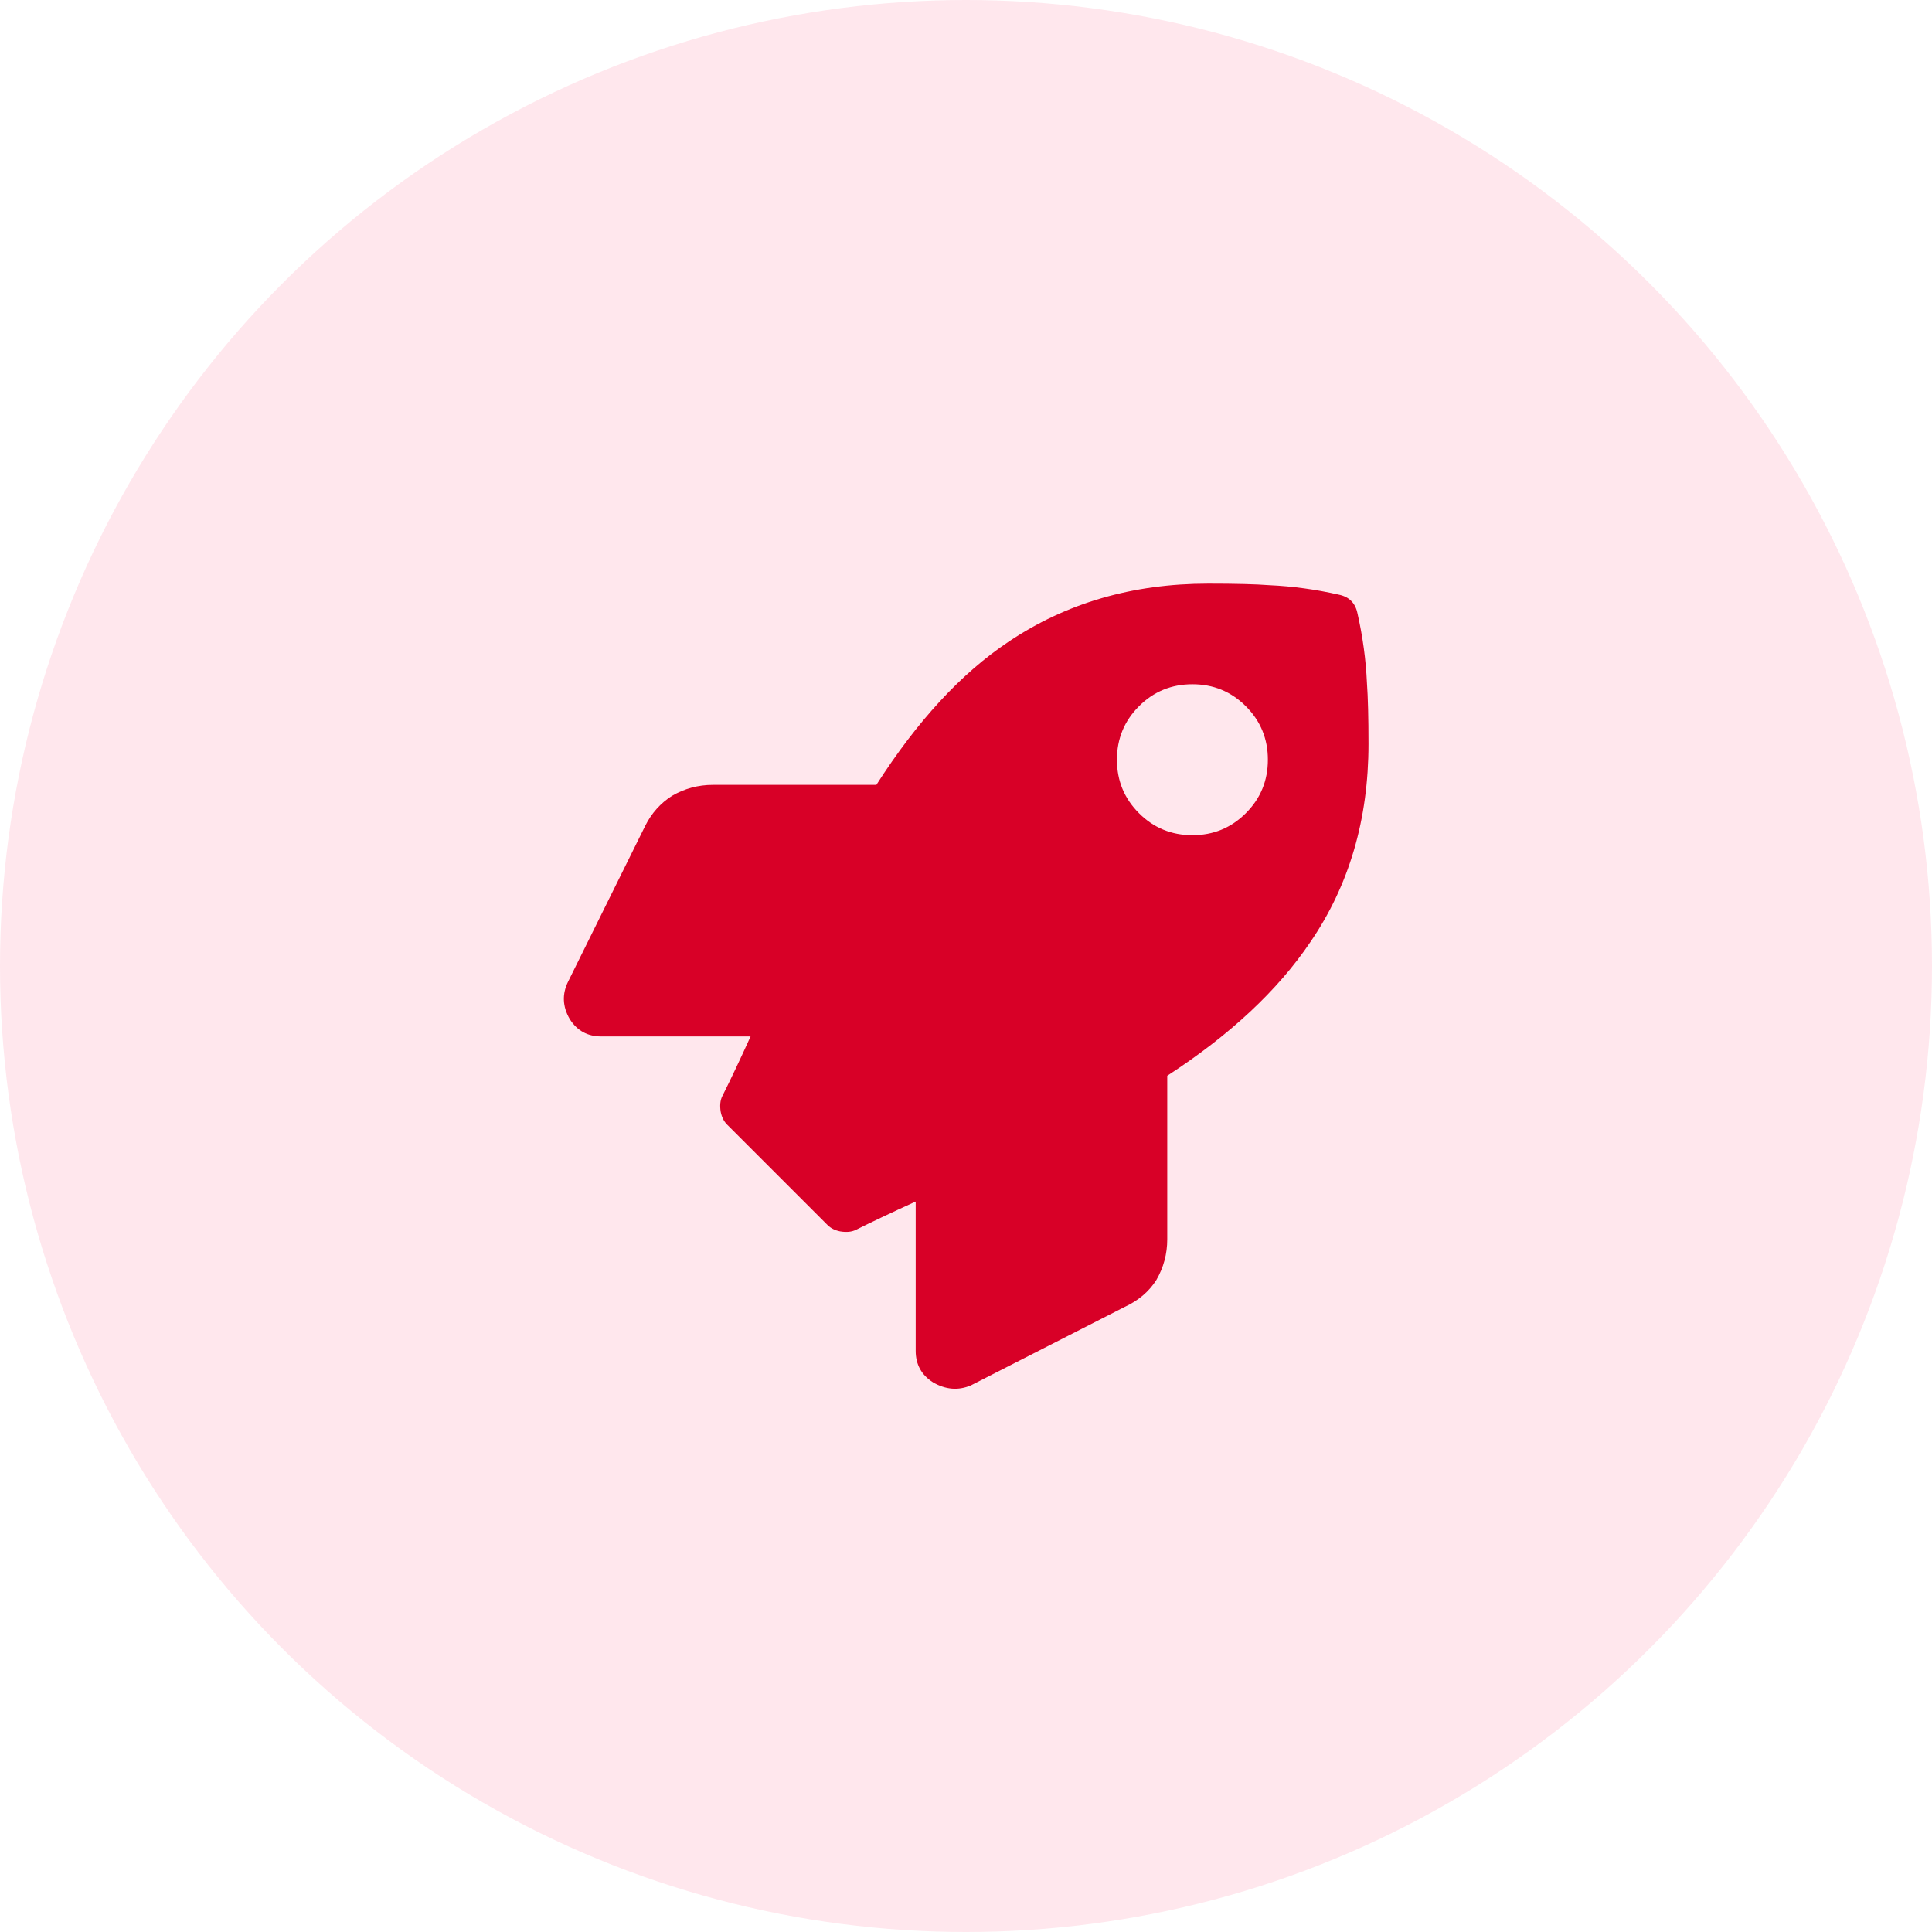 <svg width="48" height="48" viewBox="0 0 48 48" fill="none" xmlns="http://www.w3.org/2000/svg">
<circle opacity="0.16" cx="24" cy="24" r="24" fill="#FF0044" fill-opacity="0.61"/>
<path d="M33.727 15.242C33.675 14.982 33.518 14.825 33.258 14.773C32.685 14.643 32.112 14.565 31.539 14.539C31.201 14.513 30.693 14.5 30.016 14.5C28.141 14.5 26.487 14.982 25.055 15.945C23.883 16.727 22.789 17.912 21.773 19.5H17.711C17.346 19.5 17.008 19.591 16.695 19.773C16.409 19.956 16.188 20.203 16.031 20.516L14.117 24.383C13.961 24.695 13.974 25.008 14.156 25.32C14.338 25.607 14.599 25.75 14.938 25.75H18.648C18.388 26.323 18.154 26.818 17.945 27.234C17.893 27.338 17.88 27.469 17.906 27.625C17.932 27.755 17.984 27.859 18.062 27.938L20.562 30.438C20.641 30.516 20.745 30.568 20.875 30.594C21.031 30.62 21.161 30.607 21.266 30.555C21.63 30.372 22.125 30.138 22.75 29.852V33.562C22.75 33.901 22.893 34.161 23.18 34.344C23.492 34.526 23.805 34.552 24.117 34.422L27.945 32.469C28.284 32.312 28.544 32.091 28.727 31.805C28.909 31.492 29 31.154 29 30.789V26.727C30.562 25.711 31.747 24.604 32.555 23.406C33.518 22 34 20.359 34 18.484C34 17.833 33.987 17.326 33.961 16.961C33.935 16.388 33.857 15.815 33.727 15.242ZM29.625 20.75C29.104 20.75 28.661 20.568 28.297 20.203C27.932 19.838 27.75 19.396 27.75 18.875C27.75 18.354 27.932 17.912 28.297 17.547C28.661 17.182 29.104 17 29.625 17C30.146 17 30.588 17.182 30.953 17.547C31.318 17.912 31.5 18.354 31.5 18.875C31.5 19.396 31.318 19.838 30.953 20.203C30.588 20.568 30.146 20.75 29.625 20.75Z" fill="#D80027"/>
</svg>

